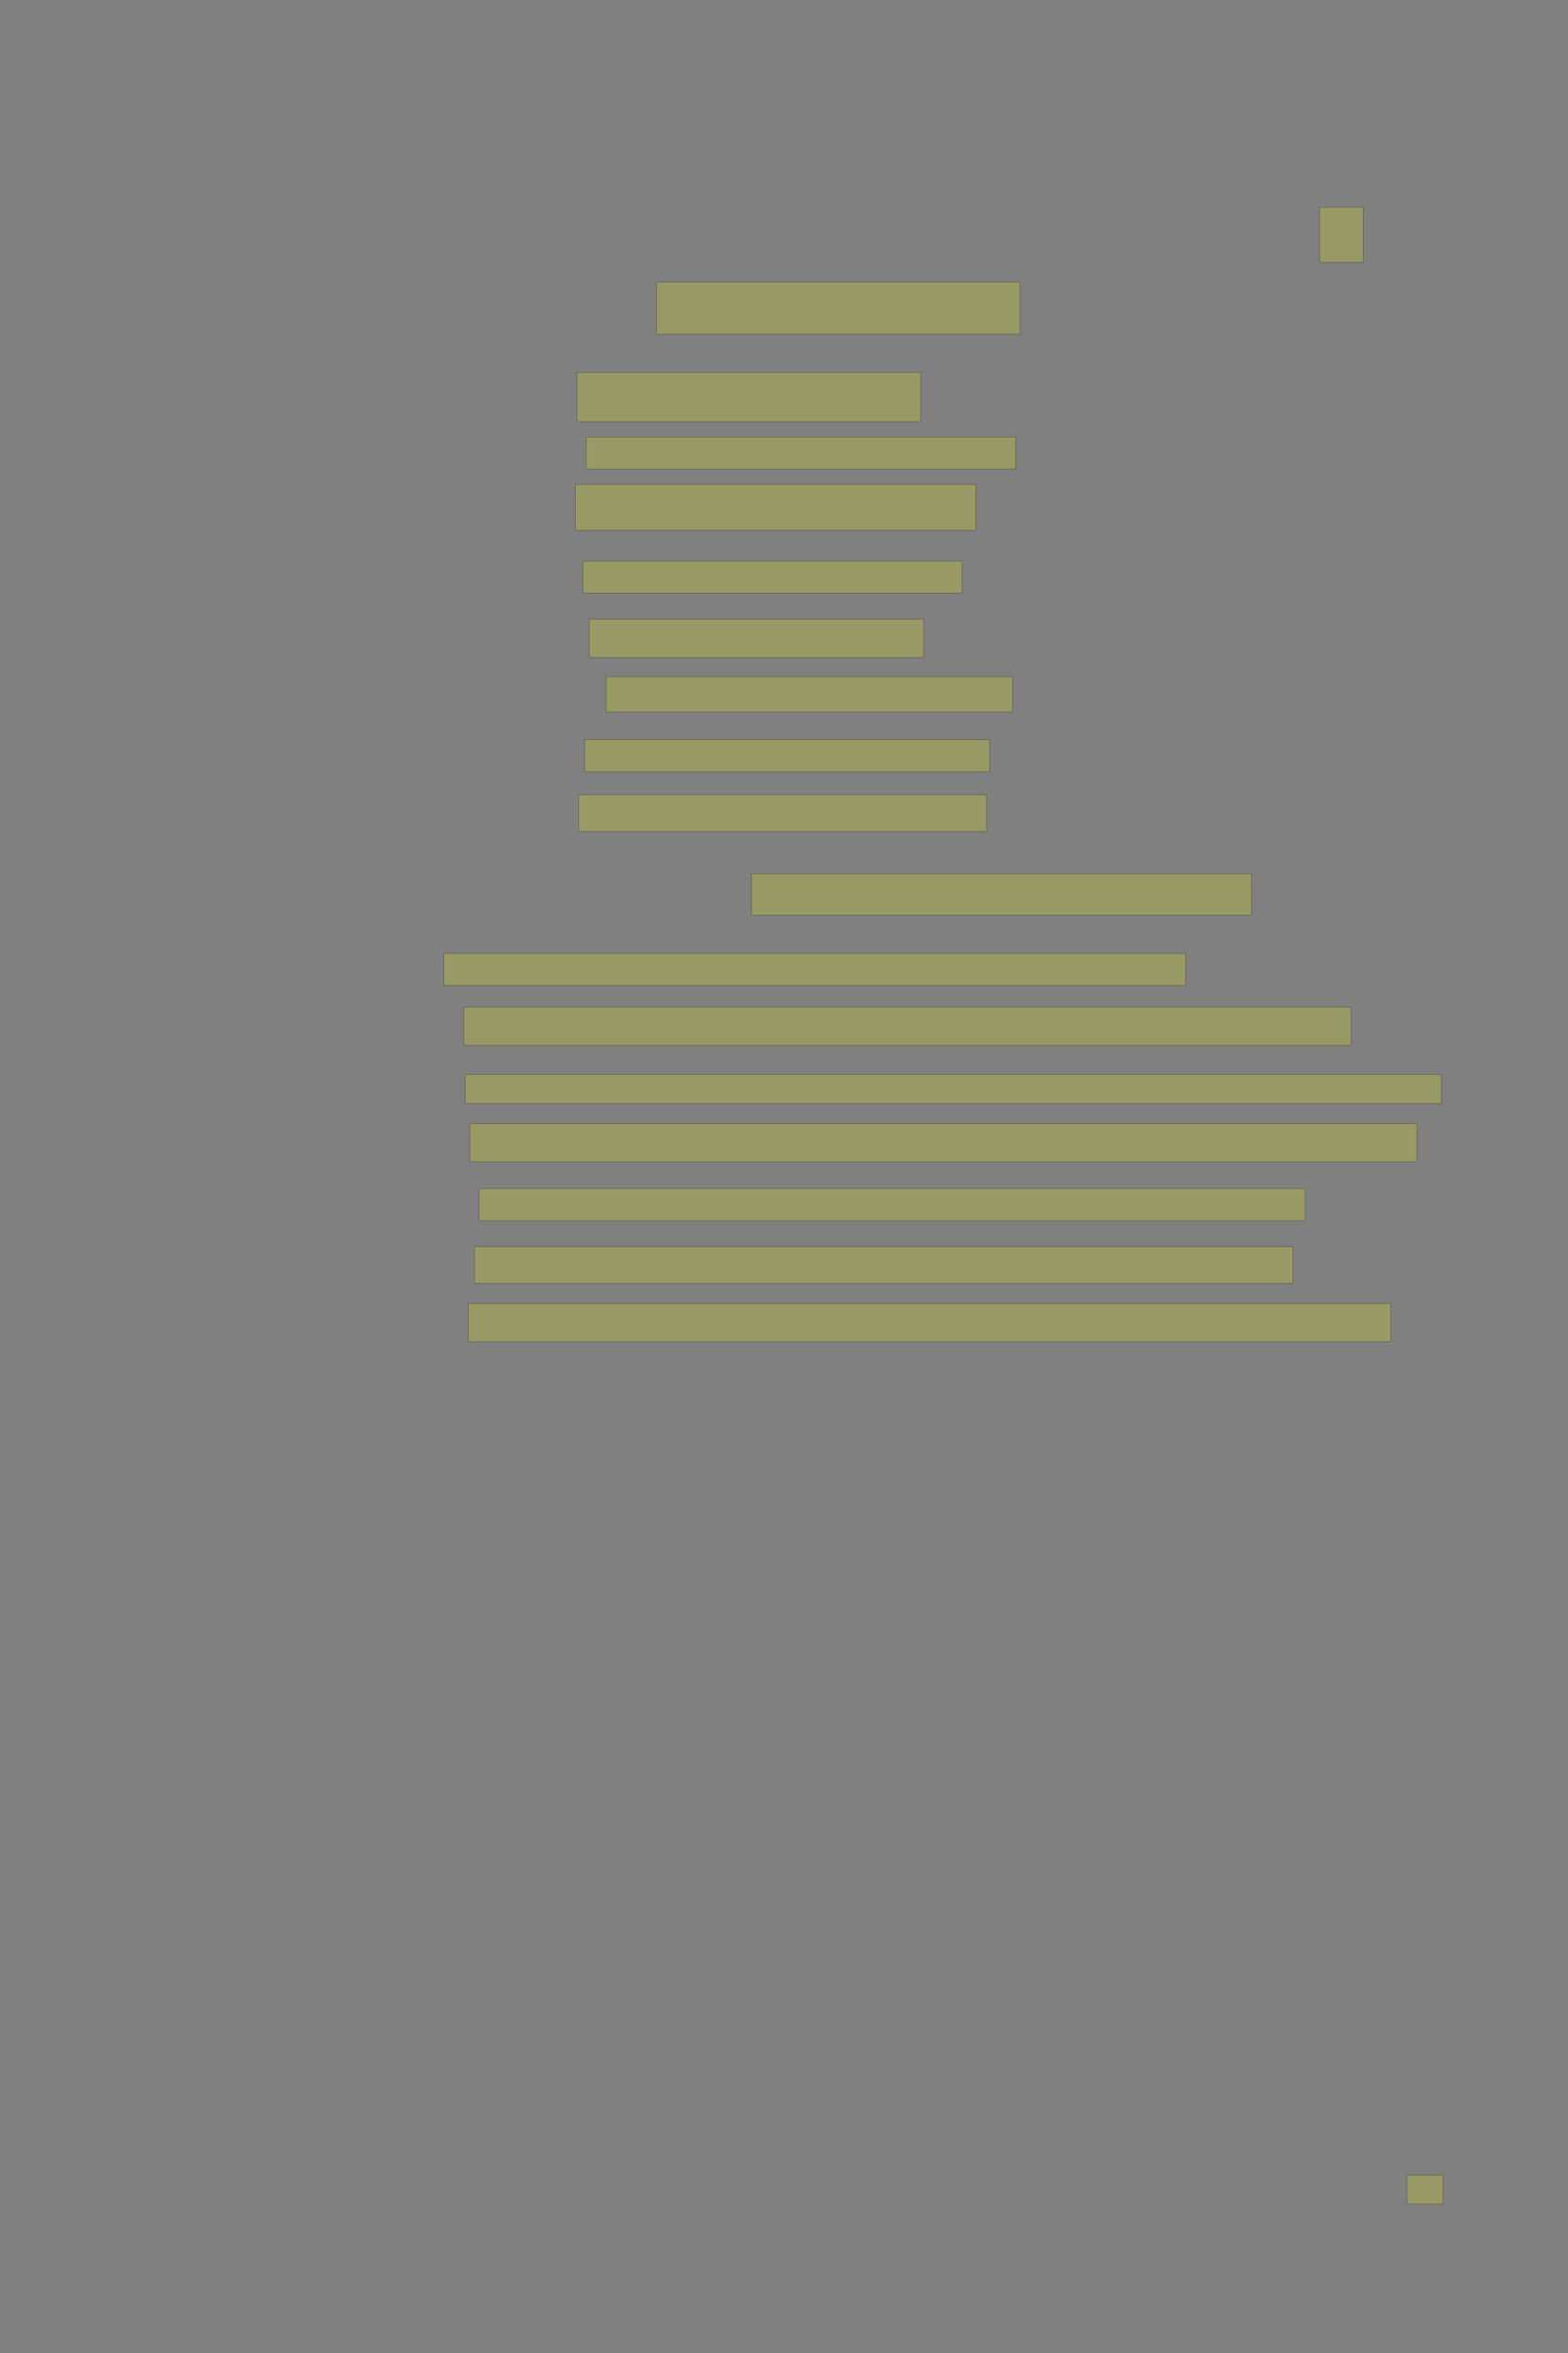 <?xml version="1.0" encoding="UTF-8" standalone="no"?><svg xmlns="http://www.w3.org/2000/svg" xmlns:xlink="http://www.w3.org/1999/xlink" height="6144" width="4096">
 <rect width="100%" height="100%" fill="#808080" stroke="none"/>
 <g>
  <title>Layer 1</title>
  <rect class=" imageannotationLine imageannotationLinked" fill="#FFFF00" fill-opacity="0.2" height="144" id="svg_2" stroke="#000000" stroke-opacity="0.5" width="114.152" x="3447.125" xlink:href="#la" y="540.867"/>
  <rect class=" imageannotationLine imageannotationLinked" fill="#FFFF00" fill-opacity="0.2" height="136" id="svg_4" stroke="#000000" stroke-opacity="0.5" width="950.153" x="1715.126" xlink:href="#lb" y="736.867"/>
  <rect class=" imageannotationLine imageannotationLinked" fill="#FFFF00" fill-opacity="0.2" height="128" id="svg_6" stroke="#000000" stroke-opacity="0.5" width="898.153" x="1507.126" xlink:href="#lc" y="972.867"/>
  <rect class=" imageannotationLine imageannotationLinked" fill="#FFFF00" fill-opacity="0.2" height="84" id="svg_8" stroke="#000000" stroke-opacity="0.5" width="1122.153" x="1531.126" xlink:href="#ld" y="1140.867"/>
  <rect class=" imageannotationLine imageannotationLinked" fill="#FFFF00" fill-opacity="0.2" height="120" id="svg_10" stroke="#000000" stroke-opacity="0.5" width="1046.153" x="1503.126" xlink:href="#le" y="1264.867"/>
  <rect class=" imageannotationLine imageannotationLinked" fill="#FFFF00" fill-opacity="0.2" height="84" id="svg_12" stroke="#000000" stroke-opacity="0.5" width="990.153" x="1523.126" xlink:href="#lf" y="1464.867"/>
  <rect class=" imageannotationLine imageannotationLinked" fill="#FFFF00" fill-opacity="0.2" height="100" id="svg_14" stroke="#000000" stroke-opacity="0.5" width="874.153" x="1539.126" xlink:href="#lg" y="1616.867"/>
  <rect class=" imageannotationLine imageannotationLinked" fill="#FFFF00" fill-opacity="0.2" height="92" id="svg_16" stroke="#000000" stroke-opacity="0.5" width="1062.153" x="1583.126" xlink:href="#lh" y="1767.266"/>
  <rect class=" imageannotationLine imageannotationLinked" fill="#FFFF00" fill-opacity="0.2" height="84" id="svg_18" stroke="#000000" stroke-opacity="0.5" width="1058.153" x="1527.126" xlink:href="#li" y="1931.266"/>
  <rect class=" imageannotationLine imageannotationLinked" fill="#FFFF00" fill-opacity="0.2" height="96" id="svg_20" stroke="#000000" stroke-opacity="0.5" width="1066.153" x="1511.126" xlink:href="#lj" y="2075.266"/>
  <rect class=" imageannotationLine imageannotationLinked" fill="#FFFF00" fill-opacity="0.2" height="108" id="svg_22" stroke="#000000" stroke-opacity="0.5" width="1306.153" x="1963.126" xlink:href="#lk" y="2281.667"/>
  <rect class=" imageannotationLine imageannotationLinked" fill="#FFFF00" fill-opacity="0.2" height="84" id="svg_24" stroke="#000000" stroke-opacity="0.5" width="1938.154" x="1159.126" xlink:href="#ll" y="2489.667"/>
  <rect class=" imageannotationLine imageannotationLinked" fill="#FFFF00" fill-opacity="0.2" height="100" id="svg_26" stroke="#000000" stroke-opacity="0.5" width="2318.154" x="1211.127" xlink:href="#lm" y="2629.667"/>
  <rect class=" imageannotationLine imageannotationLinked" fill="#FFFF00" fill-opacity="0.2" height="76" id="svg_28" stroke="#000000" stroke-opacity="0.5" width="2550.154" x="1215.127" xlink:href="#ln" y="2805.667"/>
  <rect class=" imageannotationLine imageannotationLinked" fill="#FFFF00" fill-opacity="0.2" height="100" id="svg_30" stroke="#000000" stroke-opacity="0.5" width="2474.154" x="1227.127" xlink:href="#lo" y="2933.667"/>
  <rect class=" imageannotationLine imageannotationLinked" fill="#FFFF00" fill-opacity="0.2" height="84" id="svg_32" stroke="#000000" stroke-opacity="0.5" width="2158.154" x="1251.127" xlink:href="#lp" y="3103.266"/>
  <rect class=" imageannotationLine imageannotationLinked" fill="#FFFF00" fill-opacity="0.2" height="96" id="svg_34" stroke="#000000" stroke-opacity="0.5" width="2138.154" x="1239.126" xlink:href="#lq" y="3255.266"/>
  <rect class=" imageannotationLine imageannotationLinked" fill="#FFFF00" fill-opacity="0.2" height="100" id="svg_36" stroke="#000000" stroke-opacity="0.5" width="2410.154" x="1223.127" xlink:href="#lr" y="3403.266"/>
  <rect class=" imageannotationLine imageannotationLinked" fill="#FFFF00" fill-opacity="0.2" height="76" id="svg_38" stroke="#000000" stroke-opacity="0.5" width="94.152" x="3675.125" xlink:href="#ls" y="5679.266"/>
 </g>

</svg>